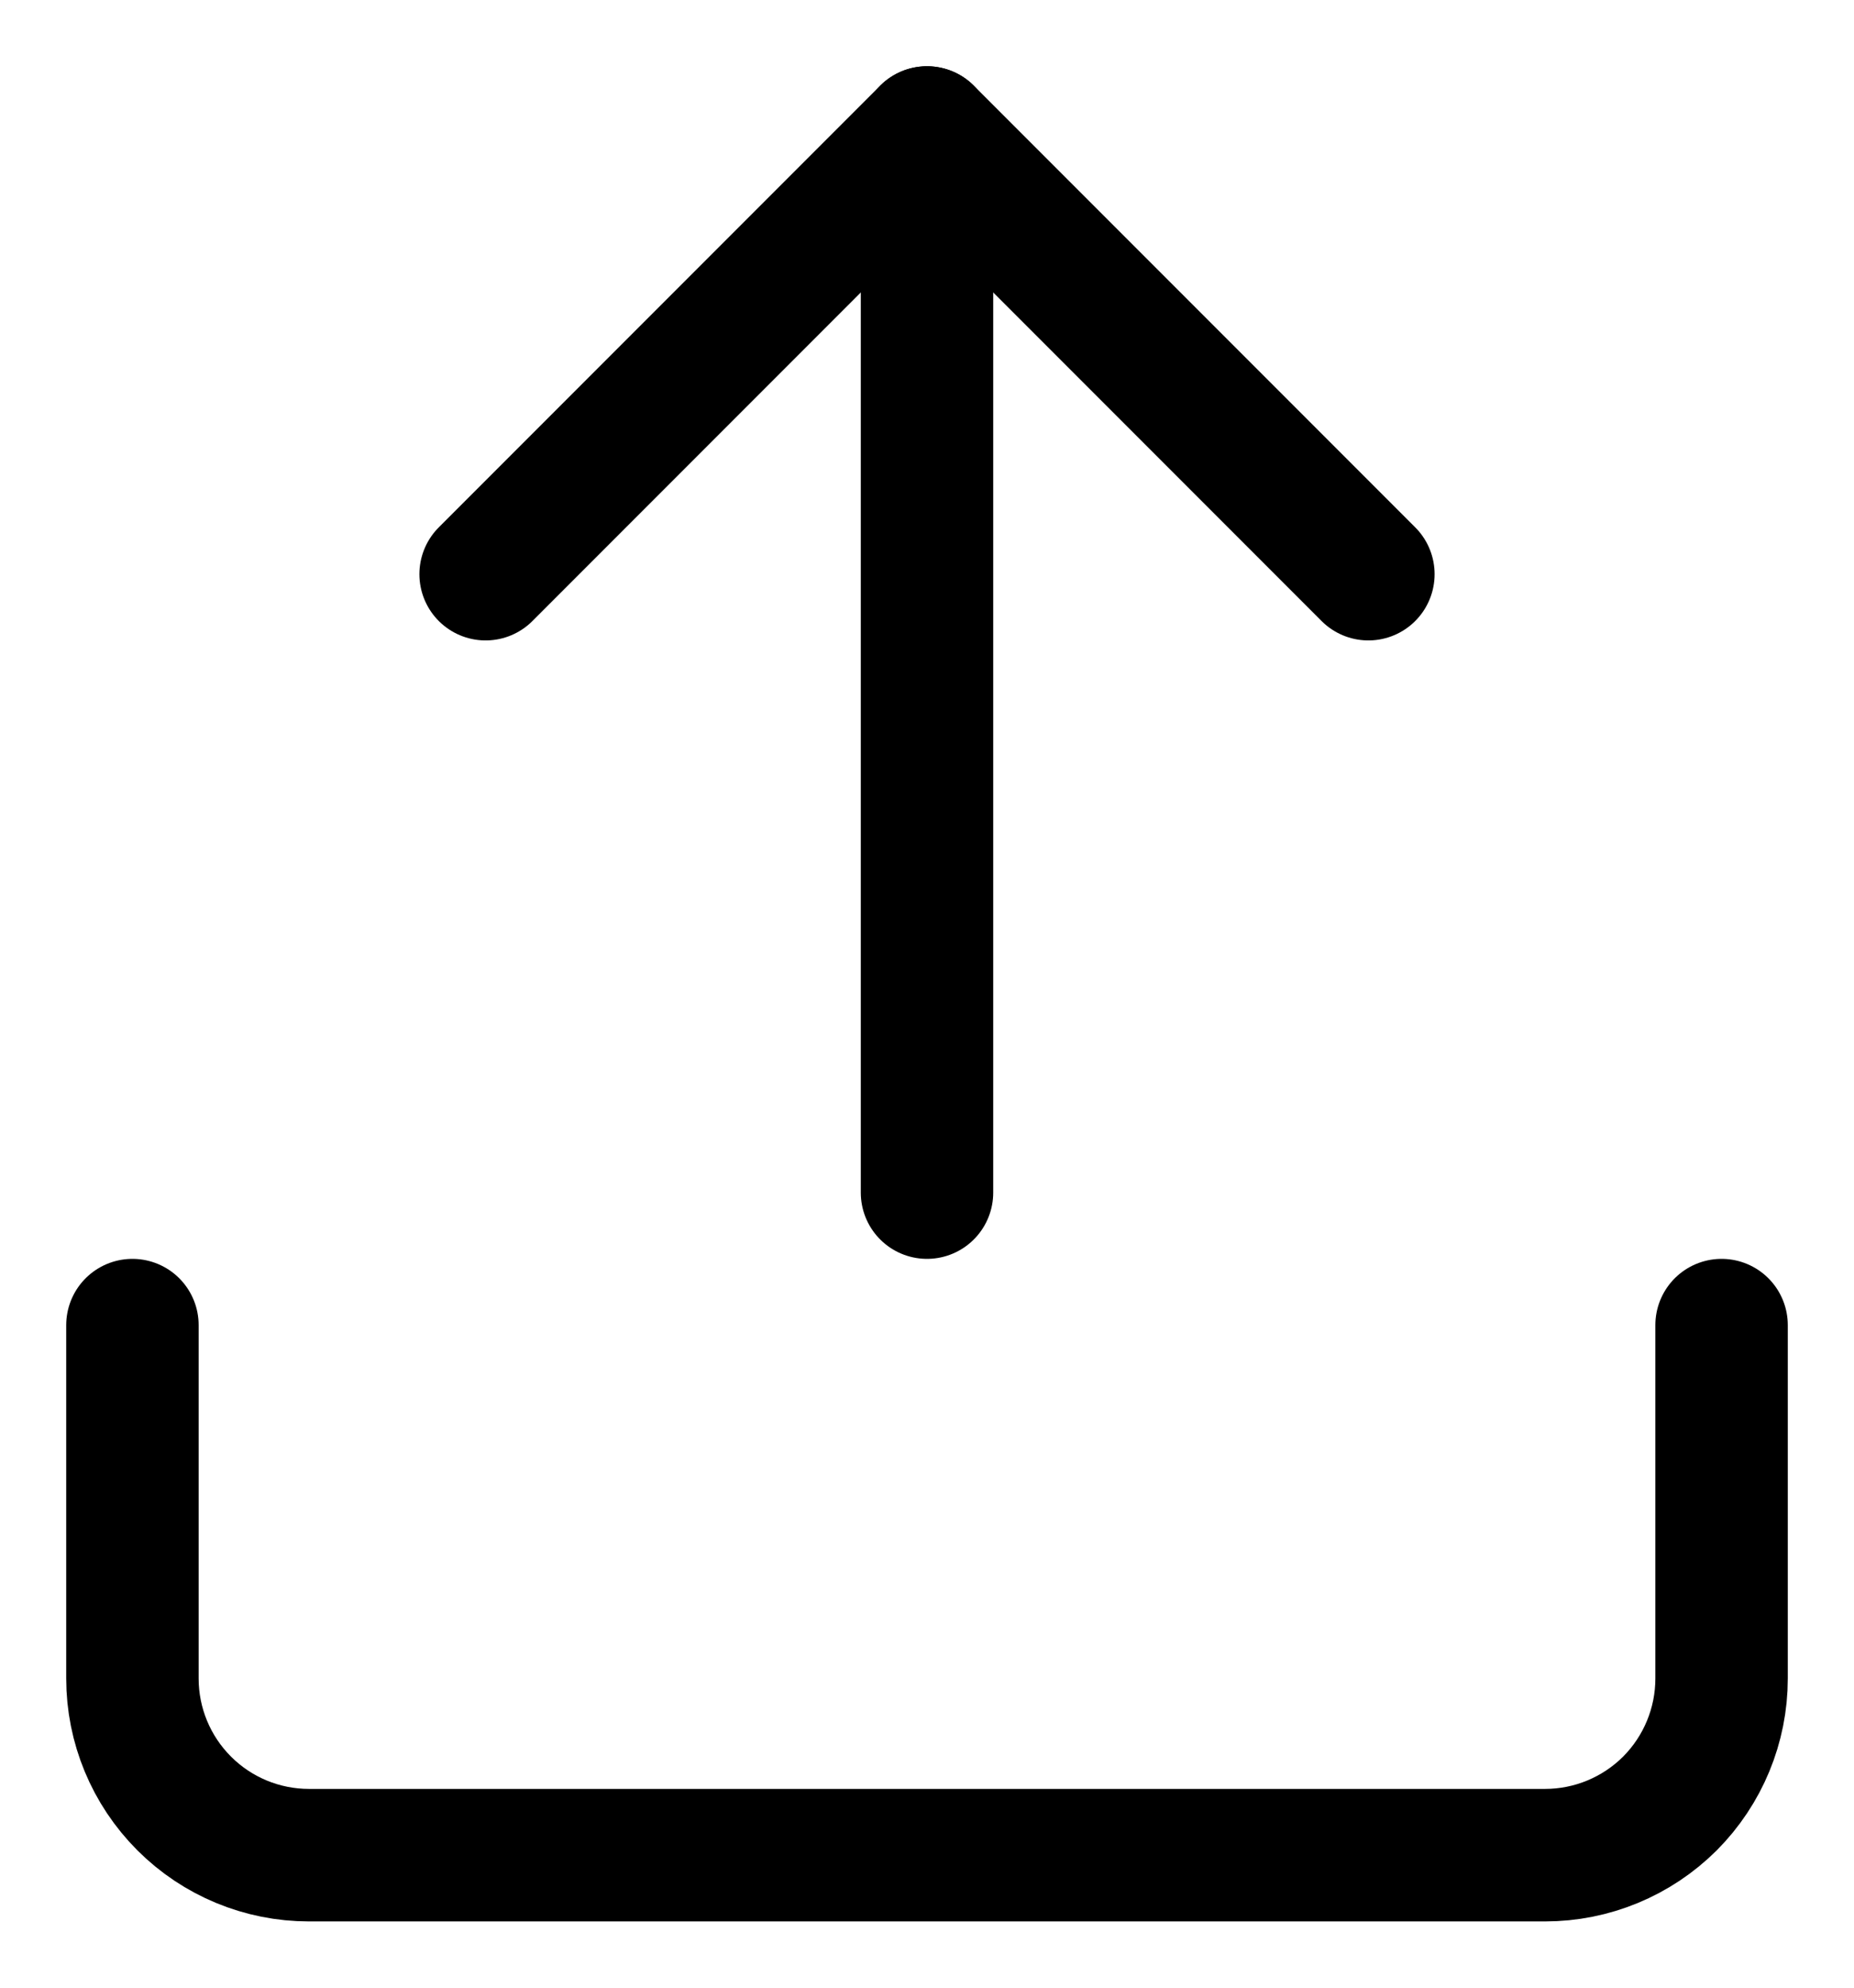 <svg width="14" height="15" viewBox="0 0 14 15" fill="none" xmlns="http://www.w3.org/2000/svg">
<path d="M13 10V12.667C13 13.02 12.86 13.359 12.61 13.61C12.359 13.86 12.02 14 11.667 14H2.333C1.98 14 1.641 13.86 1.391 13.61C1.14 13.359 1 13.02 1 12.667L1 10" stroke="black" stroke-linecap="round" stroke-linejoin="round"/>
<path d="M10.333 4.333L7 1L3.667 4.333" stroke="black" stroke-linecap="round" stroke-linejoin="round"/>
<path d="M7 1L7 9" stroke="black" stroke-linecap="round" stroke-linejoin="round"/>
</svg>
